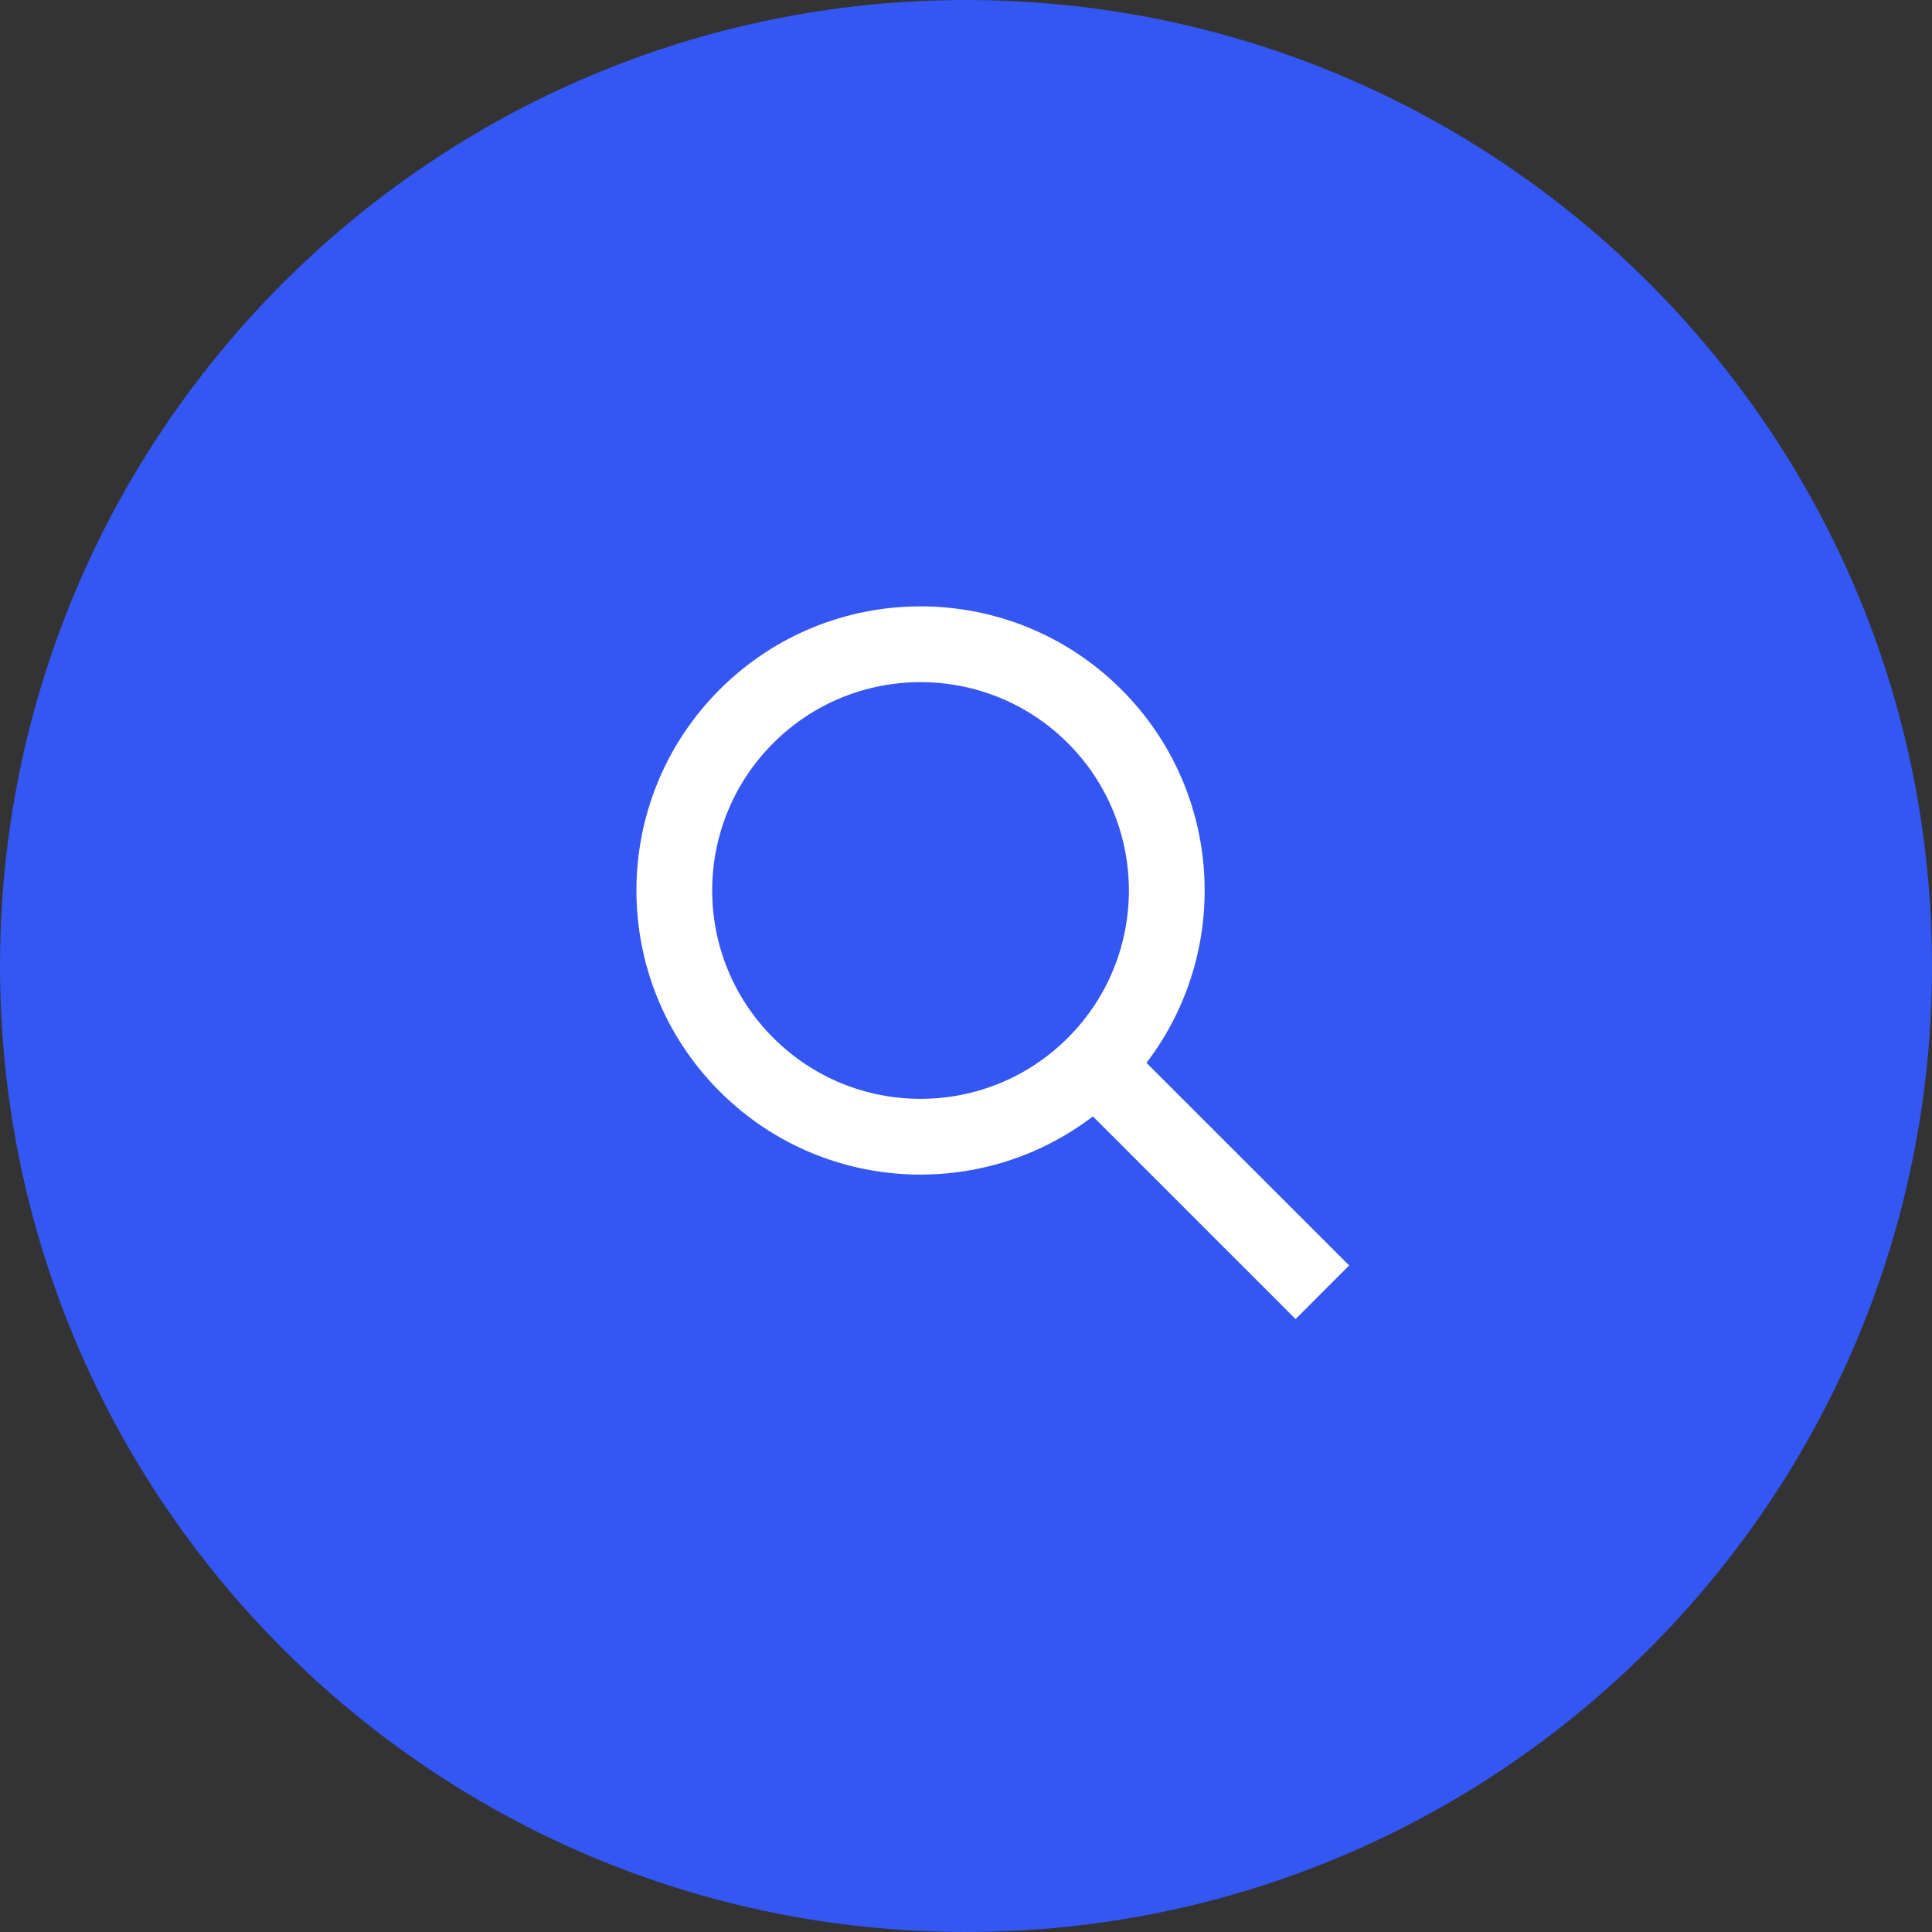 <?xml version="1.0" encoding="UTF-8"?>
<!DOCTYPE svg PUBLIC "-//W3C//DTD SVG 1.1//EN" "http://www.w3.org/Graphics/SVG/1.1/DTD/svg11.dtd">
<!-- Creator: CorelDRAW 2020 (64-Bit) -->
<svg xmlns="http://www.w3.org/2000/svg" xml:space="preserve" width="340px" height="340px" version="1.1" style="shape-rendering:geometricPrecision; text-rendering:geometricPrecision; image-rendering:optimizeQuality; fill-rule:evenodd; clip-rule:evenodd"
viewBox="0 0 667.78 667.78"
 xmlns:xlink="http://www.w3.org/1999/xlink"
 xmlns:xodm="http://www.corel.com/coreldraw/odm/2003">
 <rect x="0" y="0" width="667.78" height="667.78" fill="#333333" stroke="none"/>
 <defs>
  <style type="text/css">
   <![CDATA[
    .fil1 {fill:white}
    .fil0 {fill:#3456F3;fill-rule:nonzero}
   ]]>
  </style>
 </defs>
 <g id="Слой_x0020_1">
  <g id="find.svg">
   <path class="fil0" d="M333.89 0l0 0c184.37,0 333.89,149.52 333.89,333.89l0 0c0,184.36 -149.52,333.88 -333.89,333.88l0 0.01c-184.37,-0.01 -333.89,-149.53 -333.89,-333.89l0 0c0,-184.37 149.52,-333.89 333.89,-333.89z"/>
   <path class="fil1" d="M369.1 358.71c-28.12,28.13 -73.72,28.13 -101.84,0 -28.13,-28.12 -28.13,-73.72 0,-101.85 28.12,-28.11 73.72,-28.11 101.84,0 28.12,28.13 28.12,73.73 0,101.85zm8.65 27.16c-38.49,29.45 -93.8,26.57 -129.01,-8.64 -38.35,-38.35 -38.35,-100.53 0,-138.88 38.35,-38.35 100.53,-38.35 138.88,0 35.21,35.21 38.09,90.51 8.65,129.01l70.05 70.04 -18.51 18.53 -70.06 -70.06z"/>
  </g>
 </g>
</svg>
